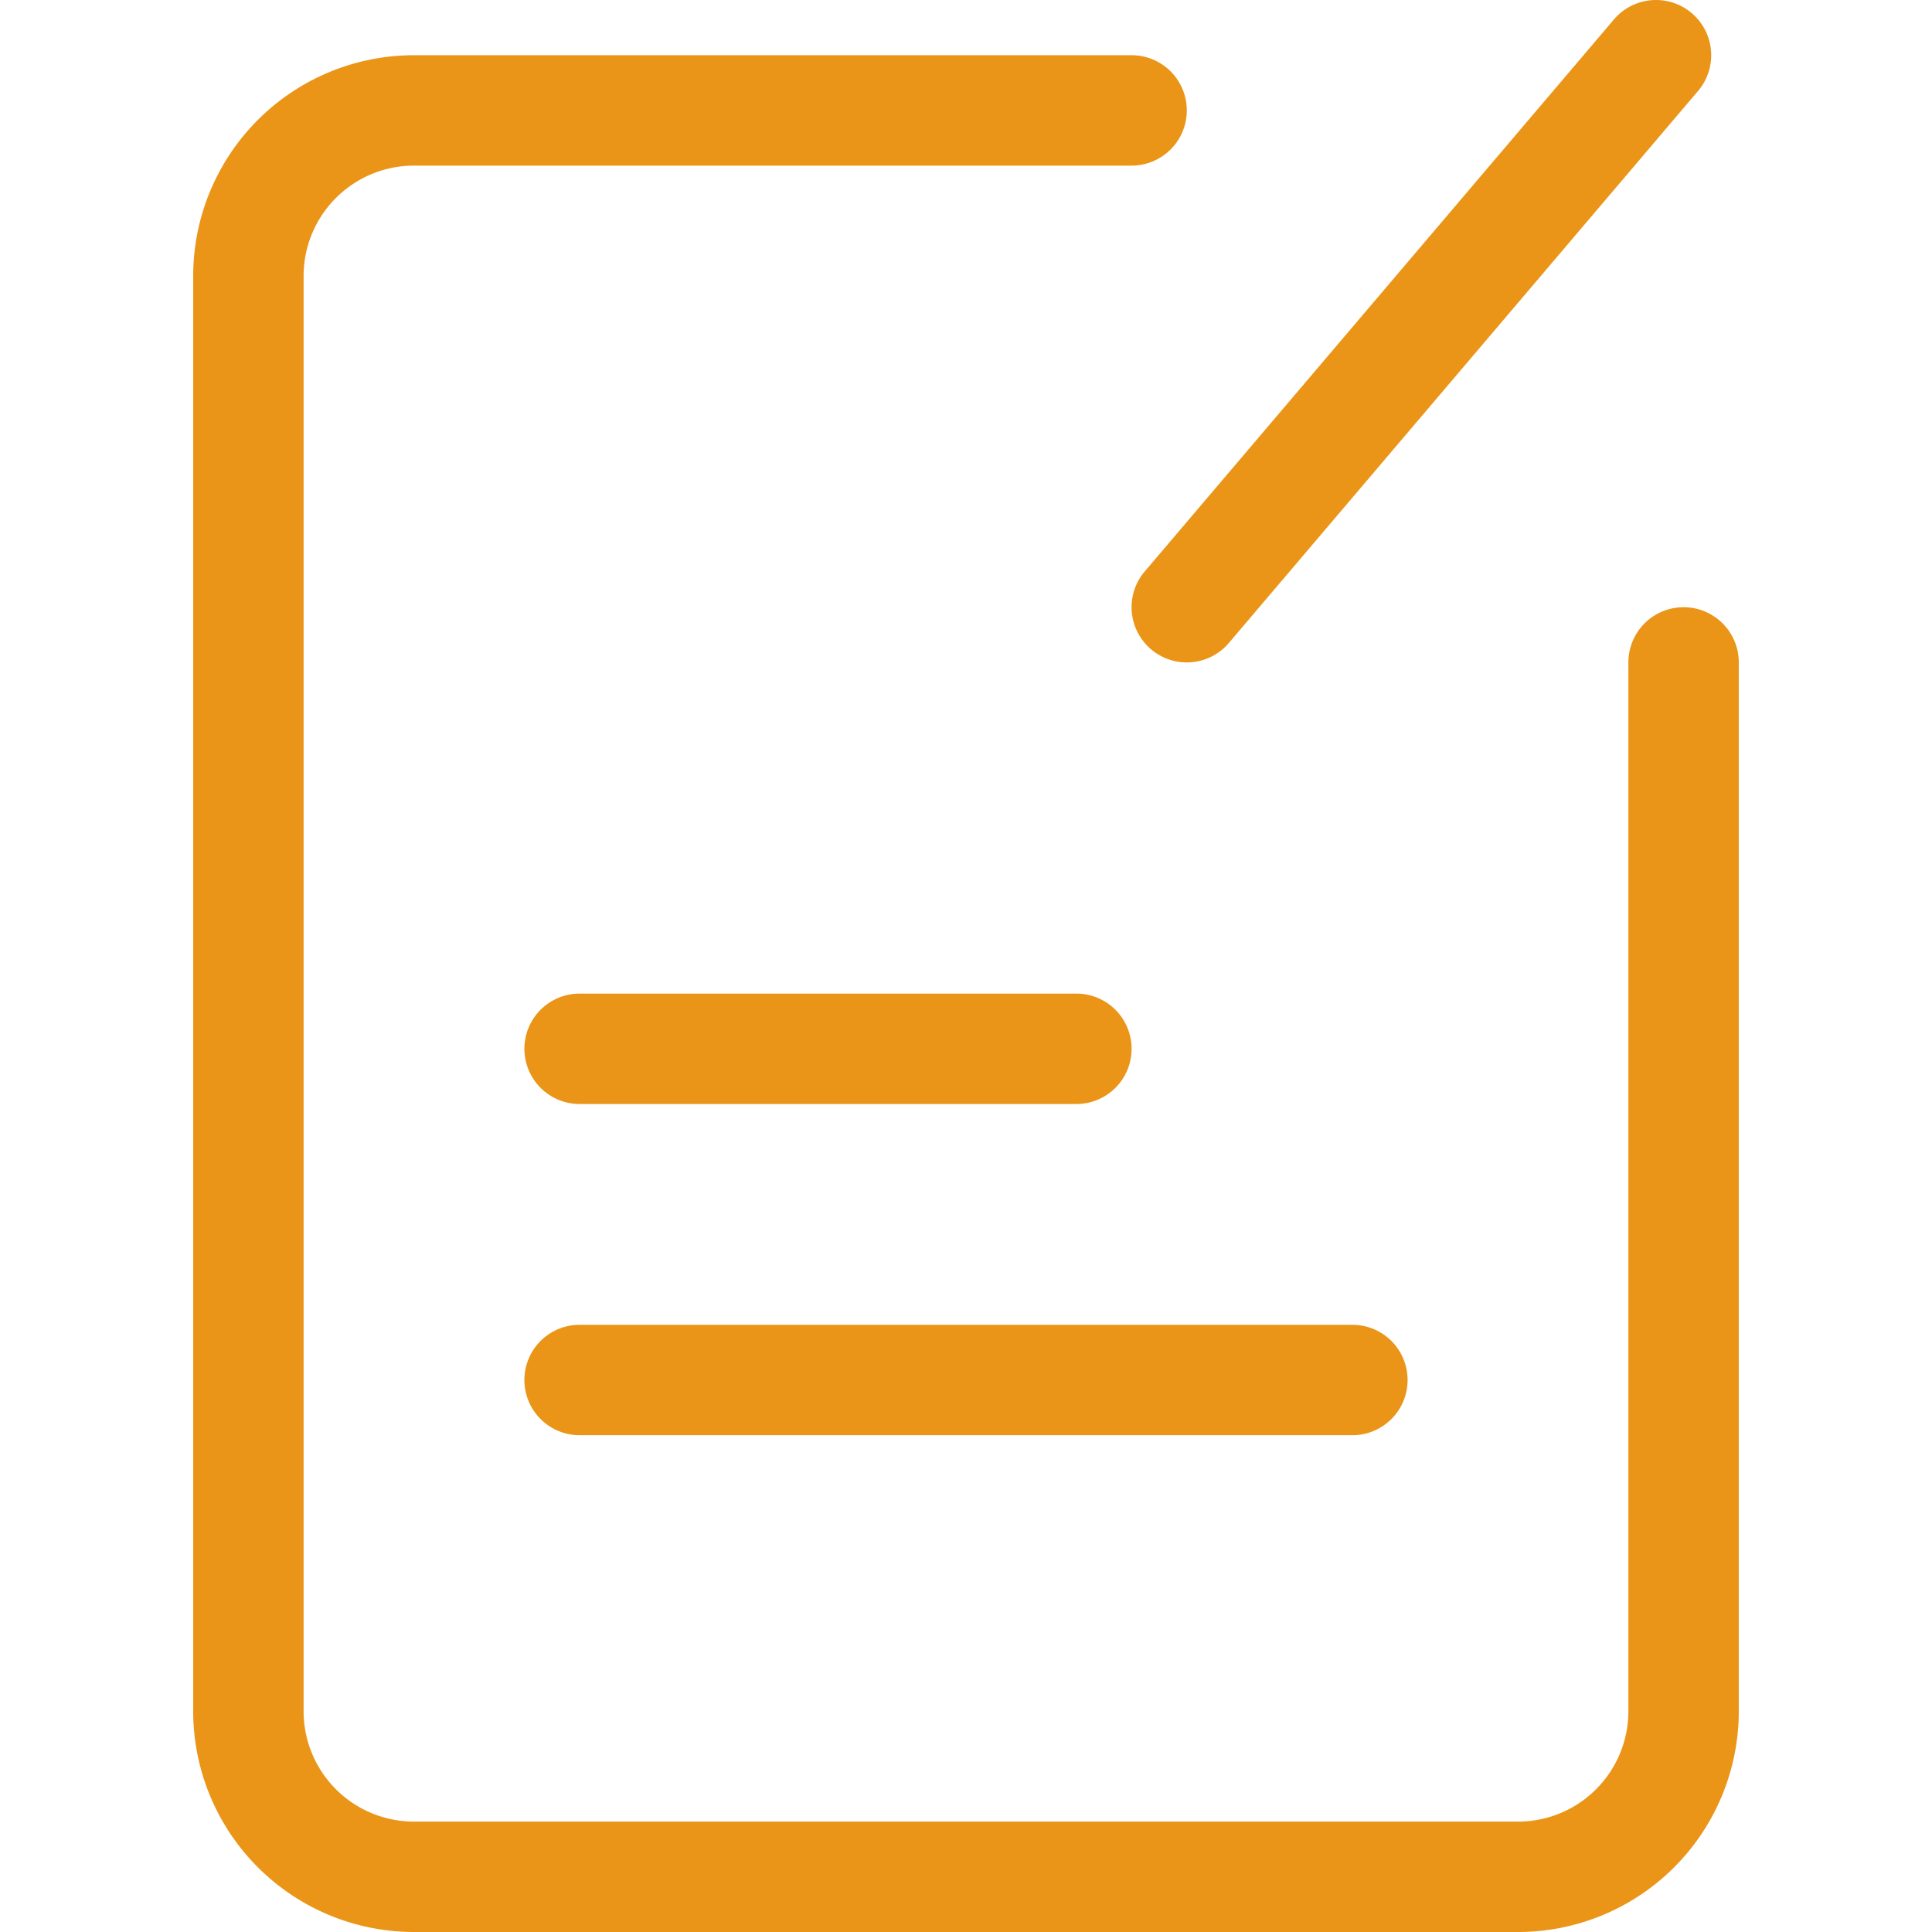 <?xml version="1.0" standalone="no"?><!DOCTYPE svg PUBLIC "-//W3C//DTD SVG 1.1//EN" "http://www.w3.org/Graphics/SVG/1.1/DTD/svg11.dtd"><svg t="1735216202162" class="icon" viewBox="0 0 1024 1024" version="1.1" xmlns="http://www.w3.org/2000/svg" p-id="16234" xmlns:xlink="http://www.w3.org/1999/xlink" width="16" height="16"><path d="M863.079 351.091a29.257 29.257 0 0 1 58.514 0v555.881a117.028 117.028 0 0 1-117.028 117.028H219.428a117.028 117.028 0 0 1-117.028-117.028V146.293a117.028 117.028 0 0 1 117.028-117.028h380.34a29.257 29.257 0 0 1 0 58.514H219.428a58.514 58.514 0 0 0-58.514 58.514v760.679a58.514 58.514 0 0 0 58.514 58.514h585.138a58.514 58.514 0 0 0 58.514-58.514V351.091zM855.414 10.307a29.257 29.257 0 1 1 44.588 37.917l-248.684 292.569a29.257 29.257 0 1 1-44.588-37.917l248.684-292.569zM307.198 526.633h263.312a29.257 29.257 0 0 1 0 58.514H307.198a29.257 29.257 0 0 1 0-58.514z m0 175.541h409.597a29.257 29.257 0 0 1 0 58.514H307.198a29.257 29.257 0 0 1 0-58.514z" fill="#ea9518" p-id="16235"></path></svg>